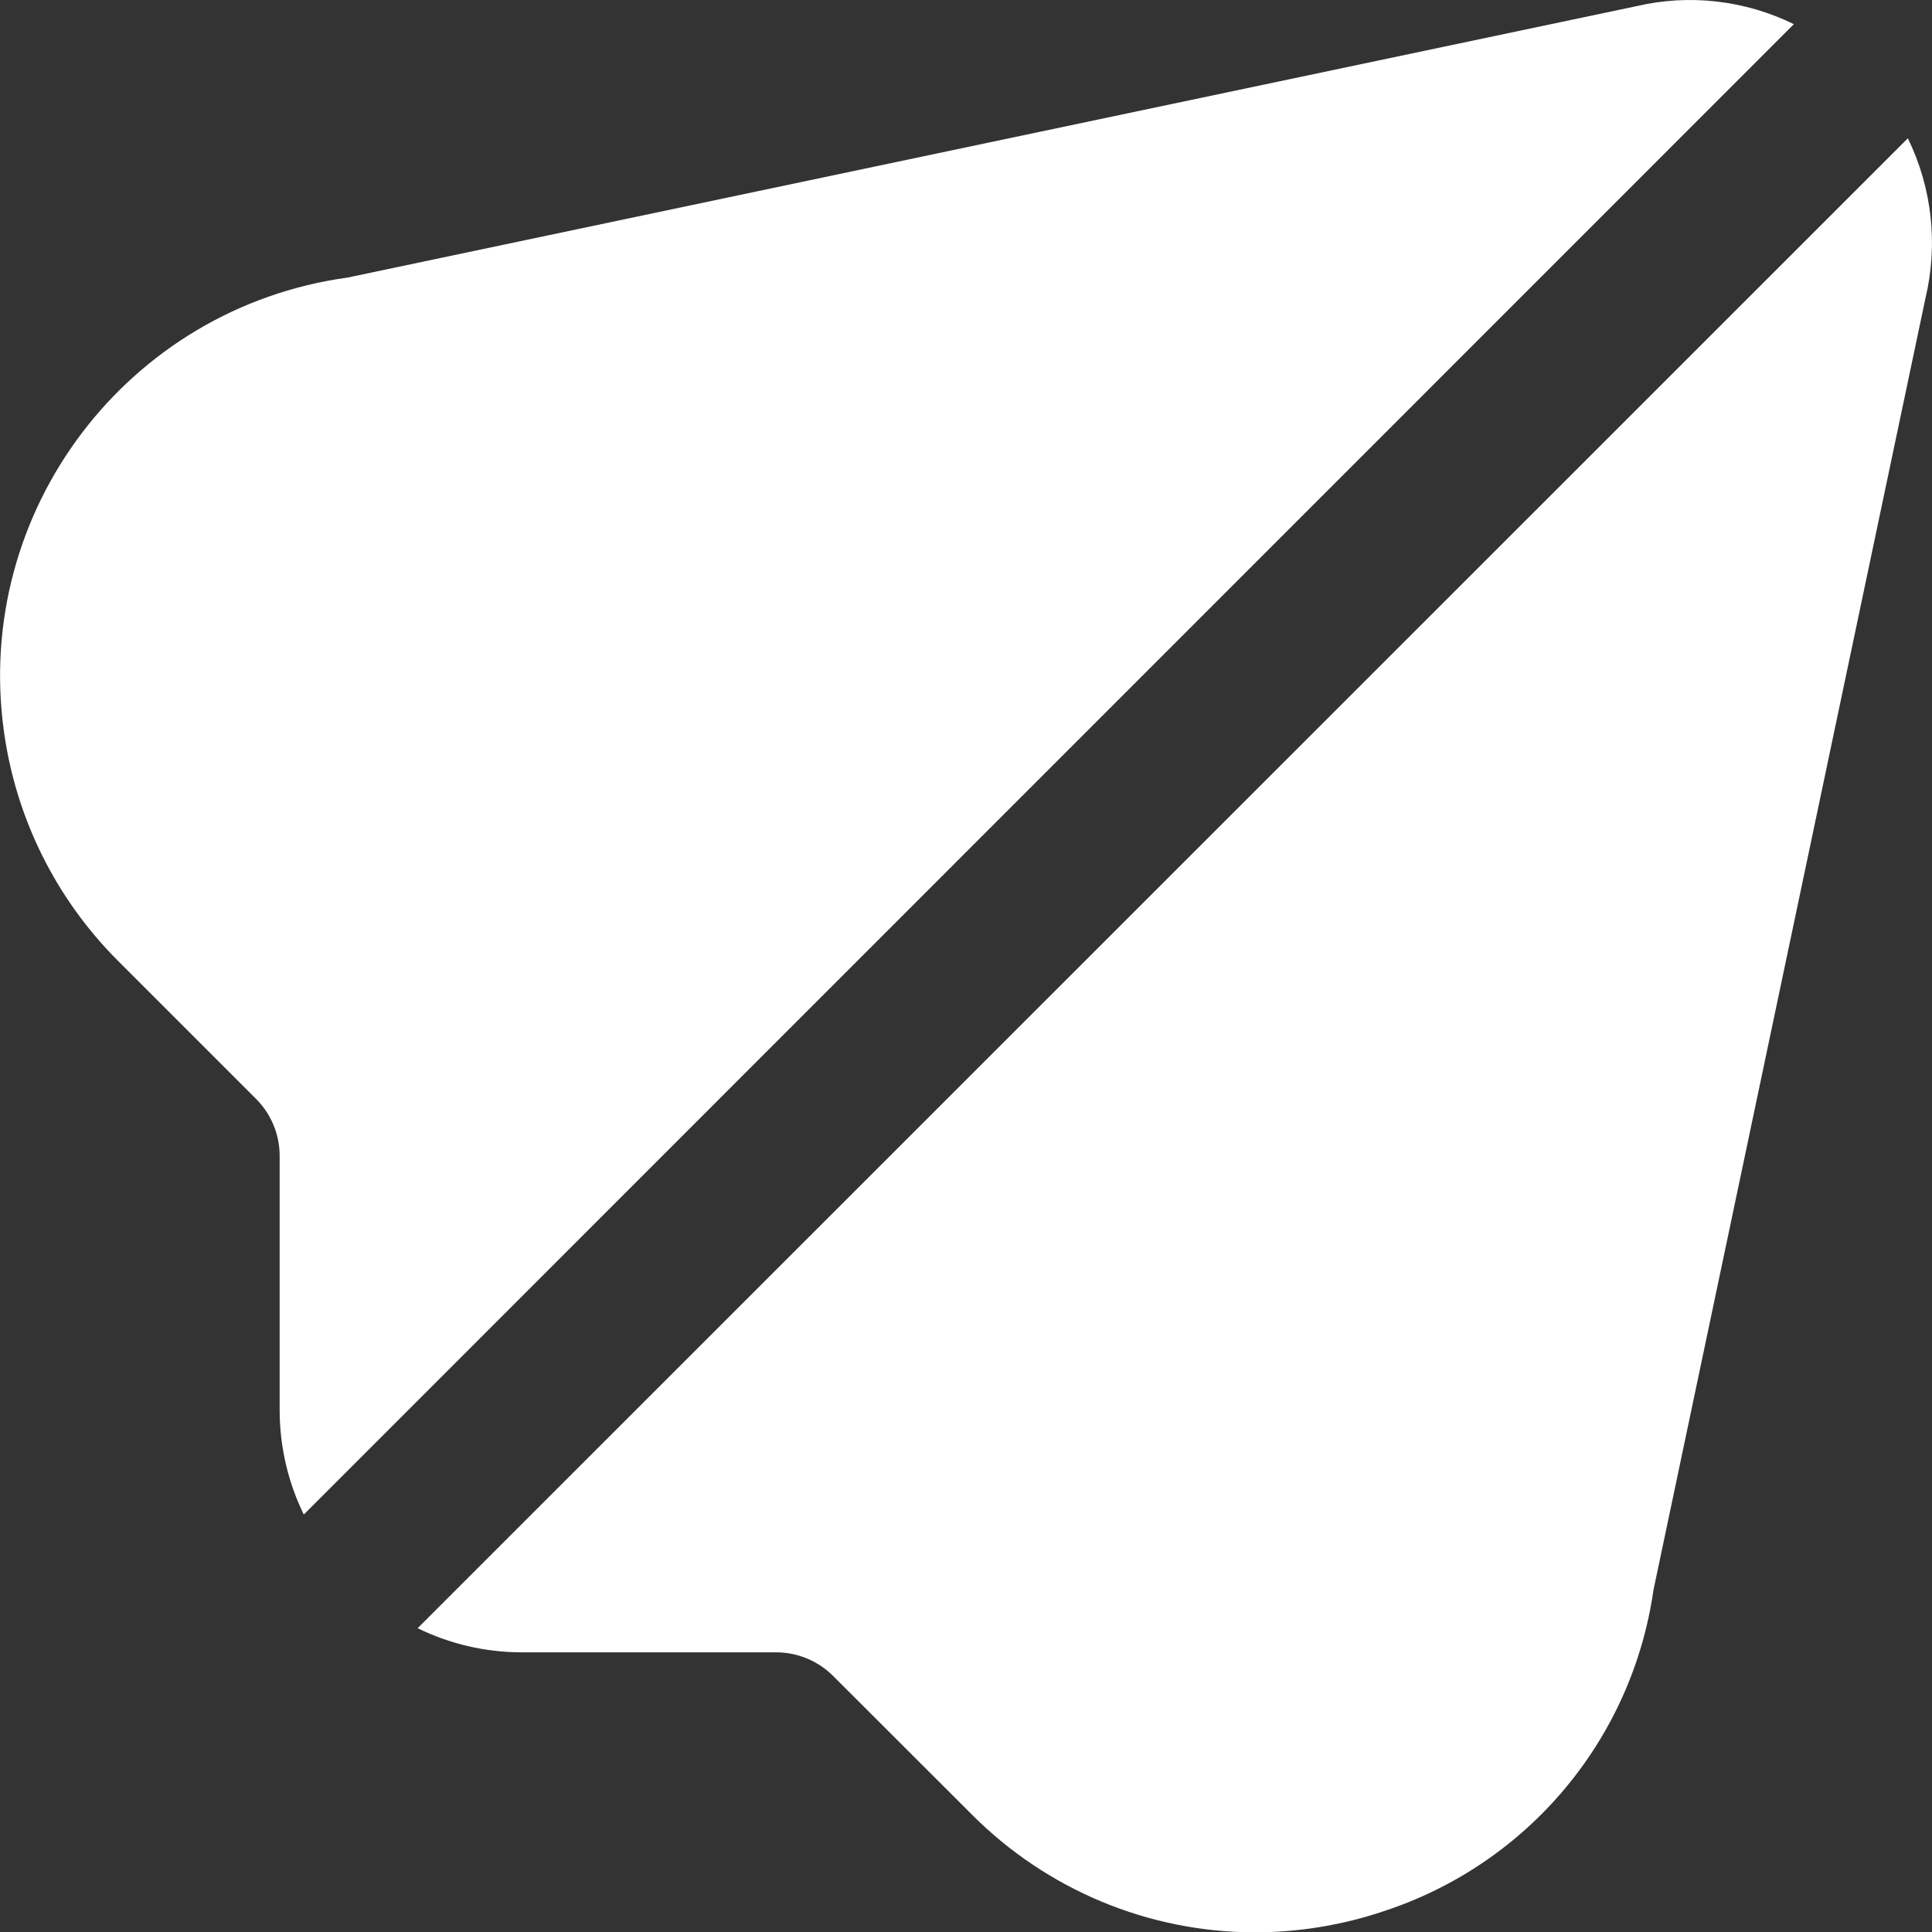 <svg width="12" height="12" viewBox="0 0 12 12" fill="none" xmlns="http://www.w3.org/2000/svg">
<rect x="0" y="0" width="12" height="12" fill="#333333" stroke="none"/>
<path d="M11.85 0.859L2.594 10.113C2.794 10.211 3.013 10.262 3.236 10.263H4.821C4.954 10.263 5.081 10.316 5.175 10.41L6.034 11.268C6.5 11.737 7.133 12.002 7.795 12.002C8.068 12.002 8.339 11.957 8.597 11.87C9.489 11.577 10.137 10.805 10.27 9.876L11.959 1.854C12.039 1.52 12.001 1.168 11.85 0.859Z" fill="white"/>
<path d="M10.161 0.039L2.159 1.724C0.792 1.912 -0.164 3.173 0.024 4.54C0.098 5.08 0.346 5.581 0.732 5.967L1.59 6.825C1.684 6.919 1.737 7.046 1.737 7.179V8.764C1.738 8.987 1.789 9.207 1.887 9.407L11.142 0.15C10.838 0.001 10.491 -0.039 10.161 0.039Z" fill="white"/>
</svg>
